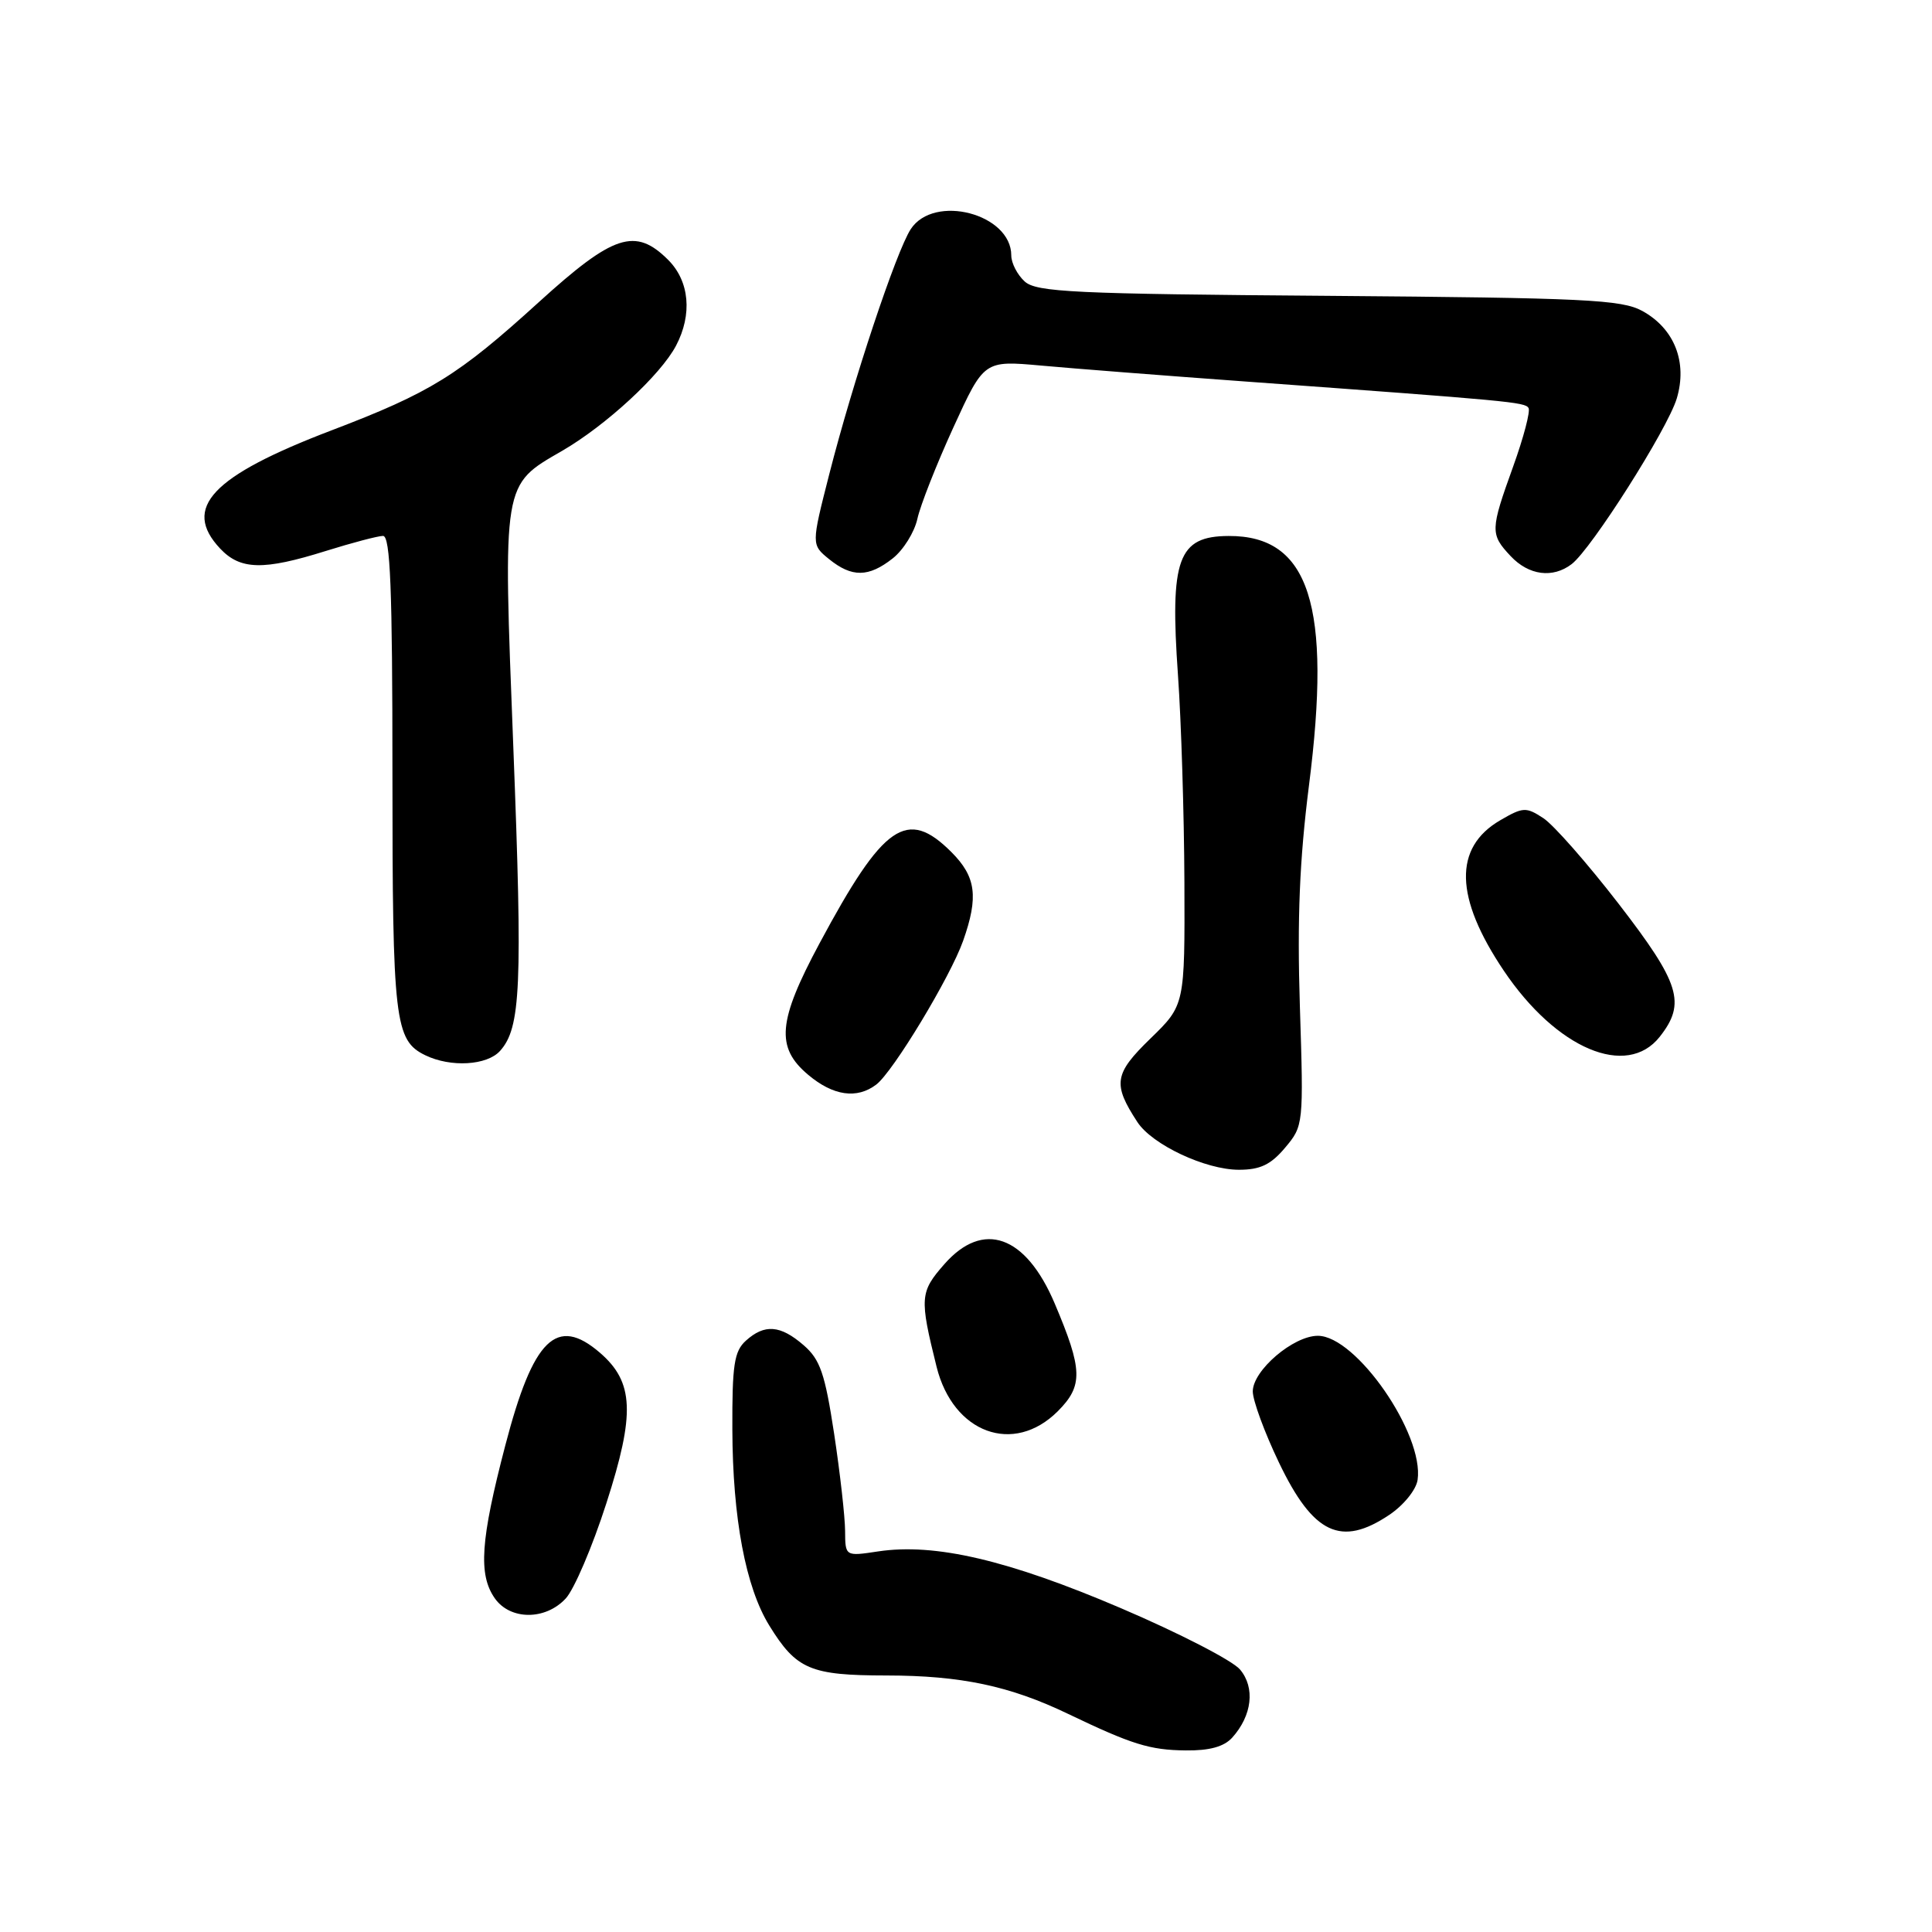 <?xml version="1.0" encoding="UTF-8" standalone="no"?>
<!DOCTYPE svg PUBLIC "-//W3C//DTD SVG 1.1//EN" "http://www.w3.org/Graphics/SVG/1.1/DTD/svg11.dtd" >
<svg xmlns="http://www.w3.org/2000/svg" xmlns:xlink="http://www.w3.org/1999/xlink" version="1.1" viewBox="0 0 256 256">
 <g >
 <path fill="currentColor"
d=" M 163.27 230.25 C 165.91 227.32 166.34 223.63 164.31 221.22 C 163.32 220.03 156.20 216.37 148.50 213.08 C 133.59 206.71 123.89 204.44 116.36 205.57 C 112.00 206.23 112.00 206.23 111.98 202.86 C 111.97 201.01 111.32 195.22 110.53 190.00 C 109.31 181.99 108.68 180.15 106.49 178.25 C 103.40 175.57 101.31 175.41 98.83 177.65 C 97.28 179.05 97.01 180.87 97.04 189.40 C 97.08 201.18 98.80 210.32 101.94 215.40 C 105.53 221.22 107.37 222.00 117.47 222.01 C 127.32 222.02 133.81 223.39 141.51 227.09 C 149.98 231.15 152.34 231.89 157.10 231.94 C 160.26 231.98 162.18 231.45 163.27 230.25 Z  M 74.95 211.82 C 76.07 210.63 78.50 204.94 80.35 199.18 C 84.18 187.31 84.00 183.14 79.50 179.25 C 73.76 174.30 70.65 177.34 66.95 191.54 C 63.67 204.09 63.36 208.63 65.56 211.78 C 67.60 214.69 72.25 214.72 74.95 211.82 Z  M 184.10 200.72 C 186.00 199.44 187.65 197.40 187.84 196.09 C 188.71 190.02 179.69 177.00 174.62 177.00 C 171.37 177.00 166.00 181.59 166.00 184.37 C 166.00 185.57 167.56 189.82 169.47 193.80 C 174.01 203.28 177.70 205.02 184.10 200.72 Z  M 140.16 187.00 C 143.54 183.61 143.48 181.51 139.75 172.71 C 135.91 163.66 130.27 161.65 125.13 167.51 C 121.89 171.20 121.83 171.97 124.10 181.10 C 126.29 189.91 134.30 192.85 140.16 187.00 Z  M 170.28 152.08 C 172.72 149.18 172.74 149.02 172.24 133.33 C 171.87 121.74 172.20 113.91 173.44 104.12 C 176.49 80.23 173.51 70.97 162.80 71.02 C 156.08 71.05 155.00 74.03 156.09 89.50 C 156.52 95.55 156.90 107.85 156.94 116.84 C 157.00 133.18 157.00 133.18 152.44 137.61 C 147.62 142.29 147.41 143.63 150.71 148.68 C 152.67 151.68 159.74 155.00 164.16 155.00 C 166.98 155.00 168.39 154.33 170.28 152.08 Z  M 116.11 143.71 C 118.34 142.02 125.93 129.44 127.62 124.66 C 129.68 118.83 129.33 116.18 126.08 112.92 C 120.18 107.02 117.09 109.15 108.59 125.00 C 103.06 135.31 102.76 138.78 107.08 142.41 C 110.40 145.21 113.55 145.66 116.11 143.71 Z  M 66.26 139.25 C 69.01 136.19 69.25 130.71 68.02 99.08 C 66.64 63.66 66.53 64.34 74.50 59.73 C 80.31 56.36 87.54 49.68 89.58 45.80 C 91.76 41.66 91.36 37.27 88.55 34.45 C 84.19 30.09 81.29 31.04 71.37 40.06 C 60.69 49.77 57.03 52.03 43.94 57.02 C 28.05 63.08 24.09 67.28 29.17 72.69 C 31.85 75.53 34.90 75.60 43.16 73.01 C 46.65 71.92 50.06 71.02 50.75 71.01 C 51.72 71.00 52.00 77.95 52.00 102.45 C 52.00 135.31 52.30 137.86 56.36 139.83 C 59.73 141.46 64.53 141.18 66.26 139.25 Z  M 219.93 137.37 C 223.43 132.92 222.62 130.31 214.48 119.76 C 210.35 114.41 205.86 109.30 204.50 108.41 C 202.21 106.91 201.81 106.93 198.77 108.70 C 192.58 112.32 192.74 118.93 199.26 128.62 C 206.24 138.99 215.55 142.93 219.93 137.37 Z  M 118.29 73.99 C 119.70 72.88 121.17 70.52 121.56 68.74 C 121.95 66.96 124.10 61.51 126.33 56.63 C 130.39 47.76 130.39 47.76 137.95 48.44 C 142.10 48.82 154.28 49.77 165.00 50.55 C 200.18 53.11 202.06 53.28 202.54 54.06 C 202.80 54.49 201.89 57.96 200.51 61.79 C 197.46 70.25 197.44 70.78 200.17 73.69 C 202.58 76.25 205.75 76.66 208.25 74.75 C 210.88 72.74 220.96 56.85 222.18 52.80 C 223.62 47.98 221.87 43.54 217.61 41.20 C 214.86 39.70 210.02 39.47 176.03 39.20 C 142.34 38.95 137.34 38.71 135.78 37.30 C 134.80 36.41 134.00 34.86 134.00 33.85 C 134.00 28.33 123.77 25.65 120.68 30.36 C 118.75 33.32 113.02 50.52 109.88 62.84 C 107.50 72.17 107.50 72.17 109.86 74.09 C 112.88 76.53 115.09 76.51 118.29 73.99 Z "/>
</g>
</svg>